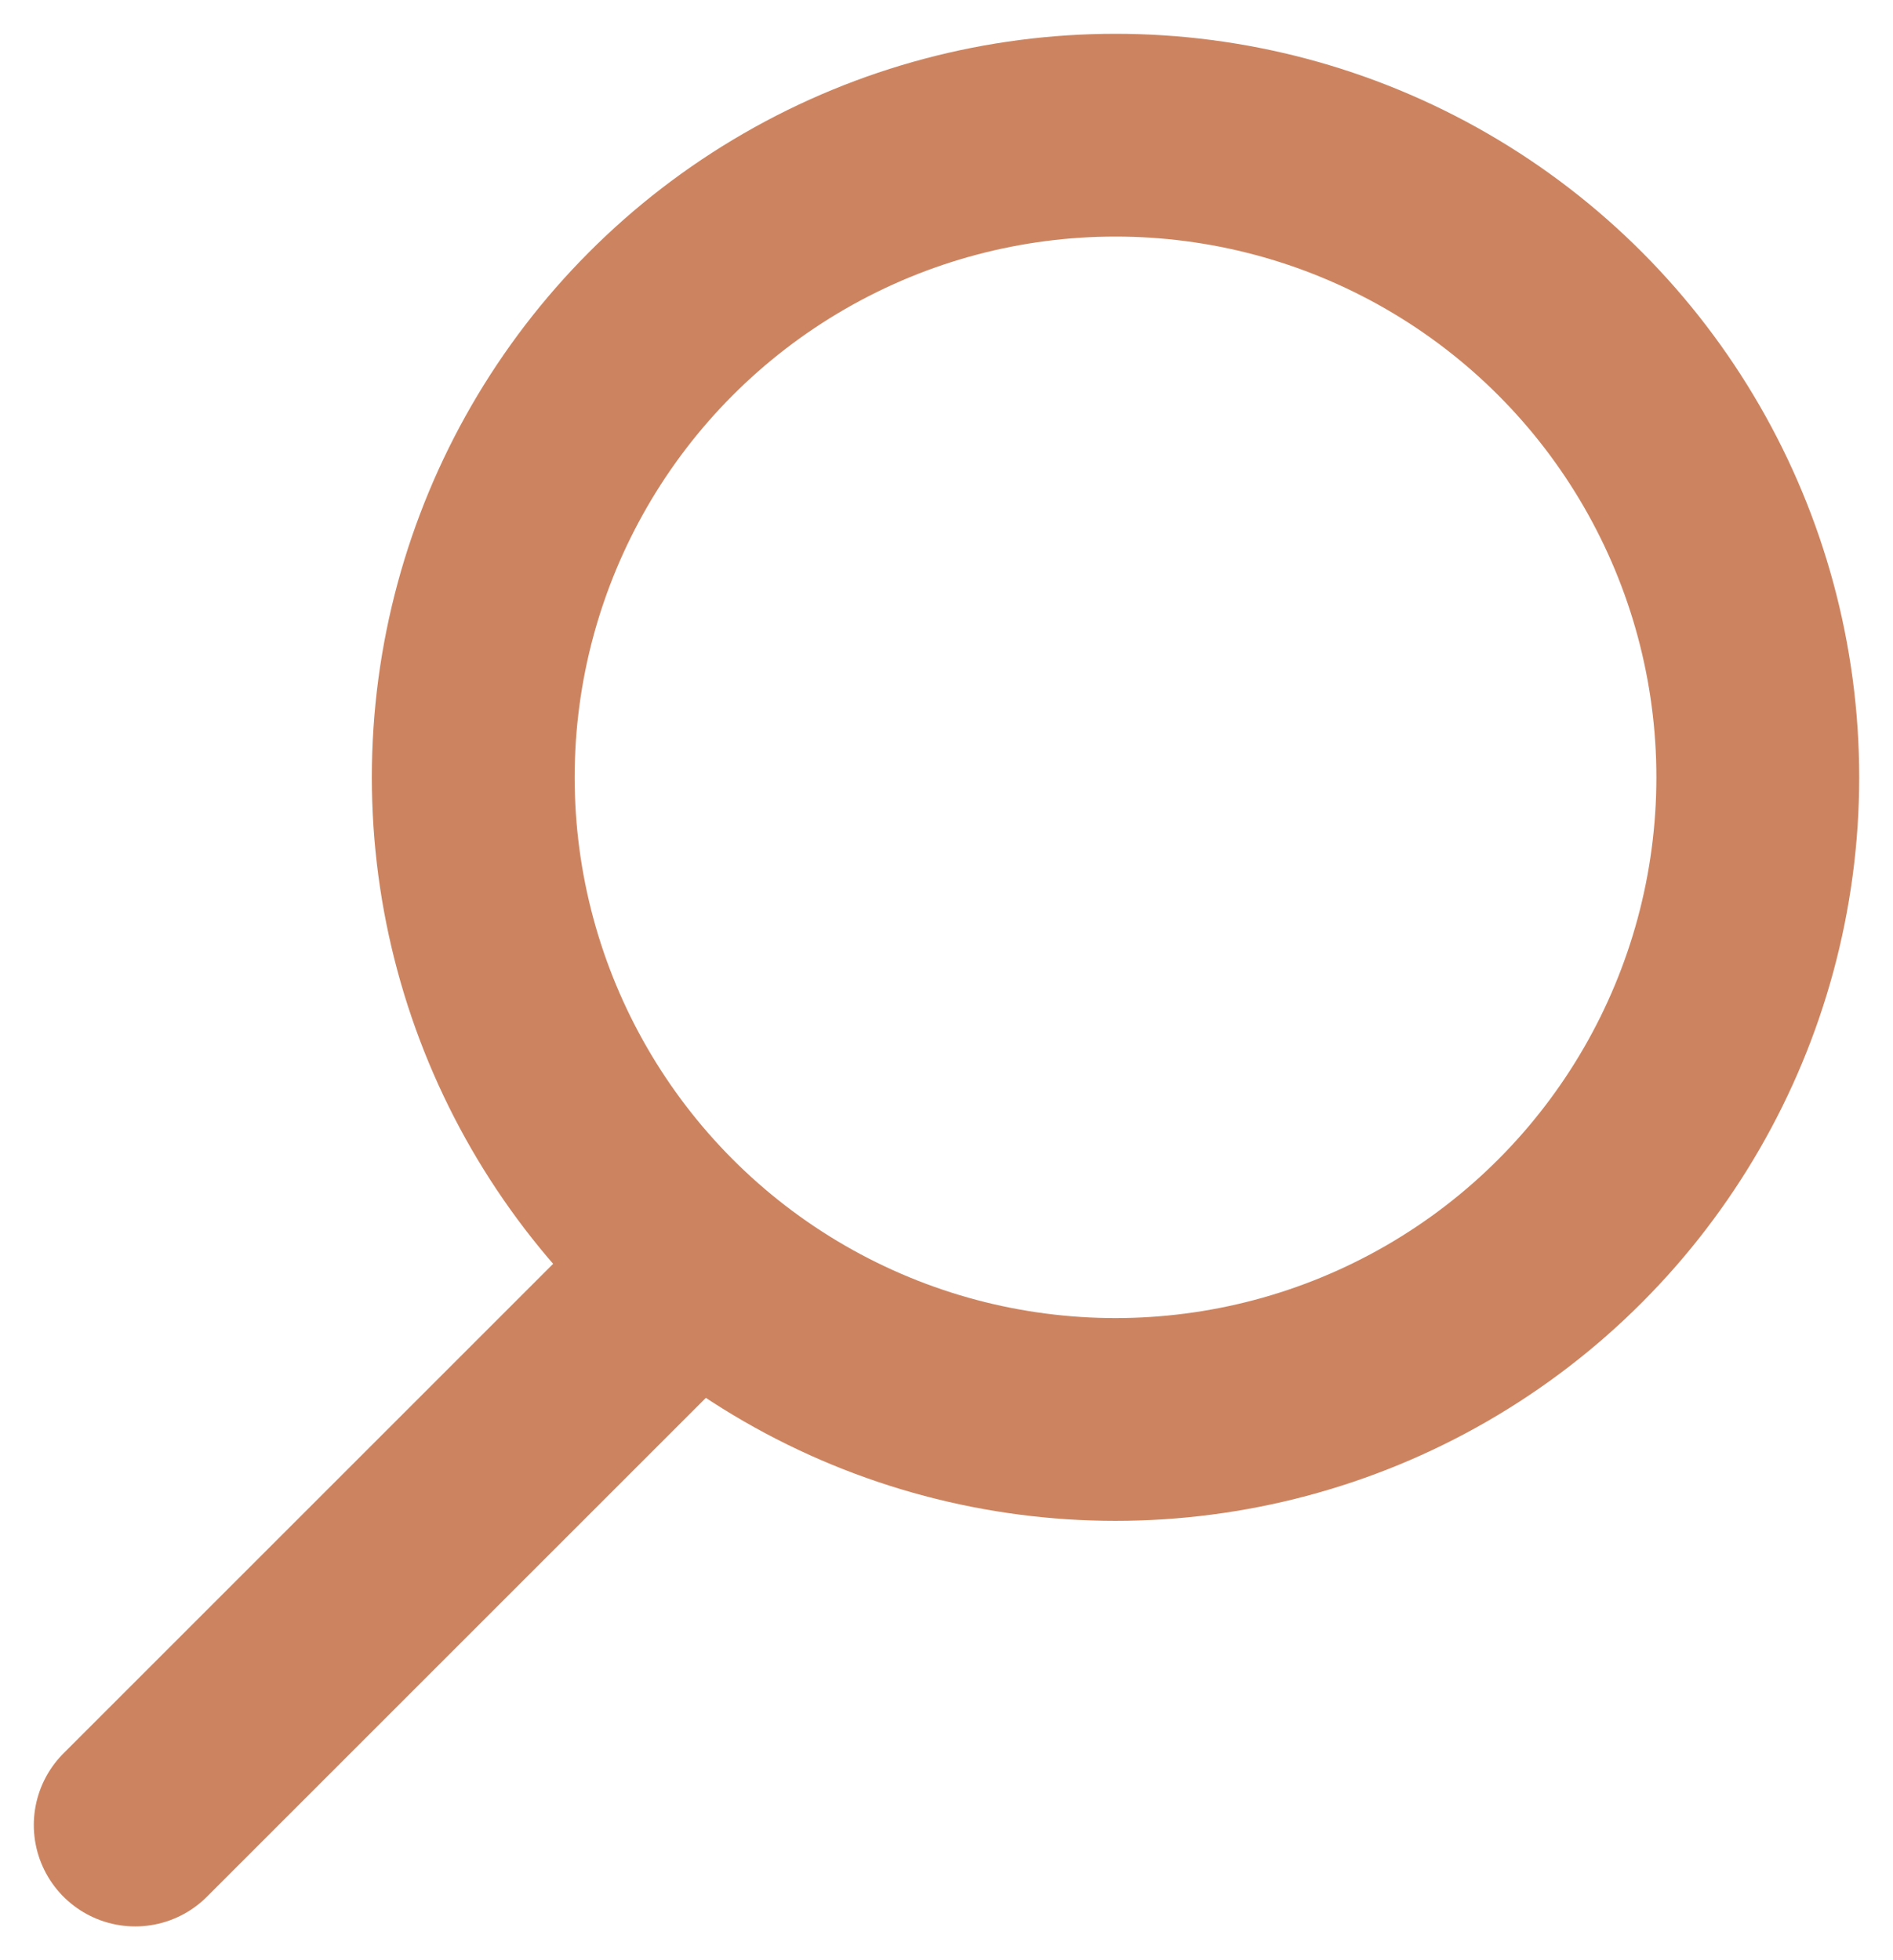 <?xml version="1.0" encoding="UTF-8" standalone="no"?>
<svg width="28px" height="29px" viewBox="0 0 28 29" version="1.1" xmlns="http://www.w3.org/2000/svg" xmlns:xlink="http://www.w3.org/1999/xlink">
    <!-- Generator: Sketch 48.1 (47250) - http://www.bohemiancoding.com/sketch -->
    <title>Group</title>
    <desc>Created with Sketch.</desc>
    <defs></defs>
    <g id="Desktop-HD-Copy-2" stroke="none" stroke-width="1" fill="none" fill-rule="evenodd" transform="translate(-670, -469)">
        <g id="Group-2" transform="translate(156, 465)" stroke="#CC8460" stroke-width="3">
            <g id="Group" transform="translate(516, 6)">
                <circle id="Oval" cx="14.5" cy="9.5" r="9.5"></circle>
                <path d="M8,17 L0,25" id="Line-2" stroke-linecap="round"></path>
            </g>
        </g>
    </g>
</svg>